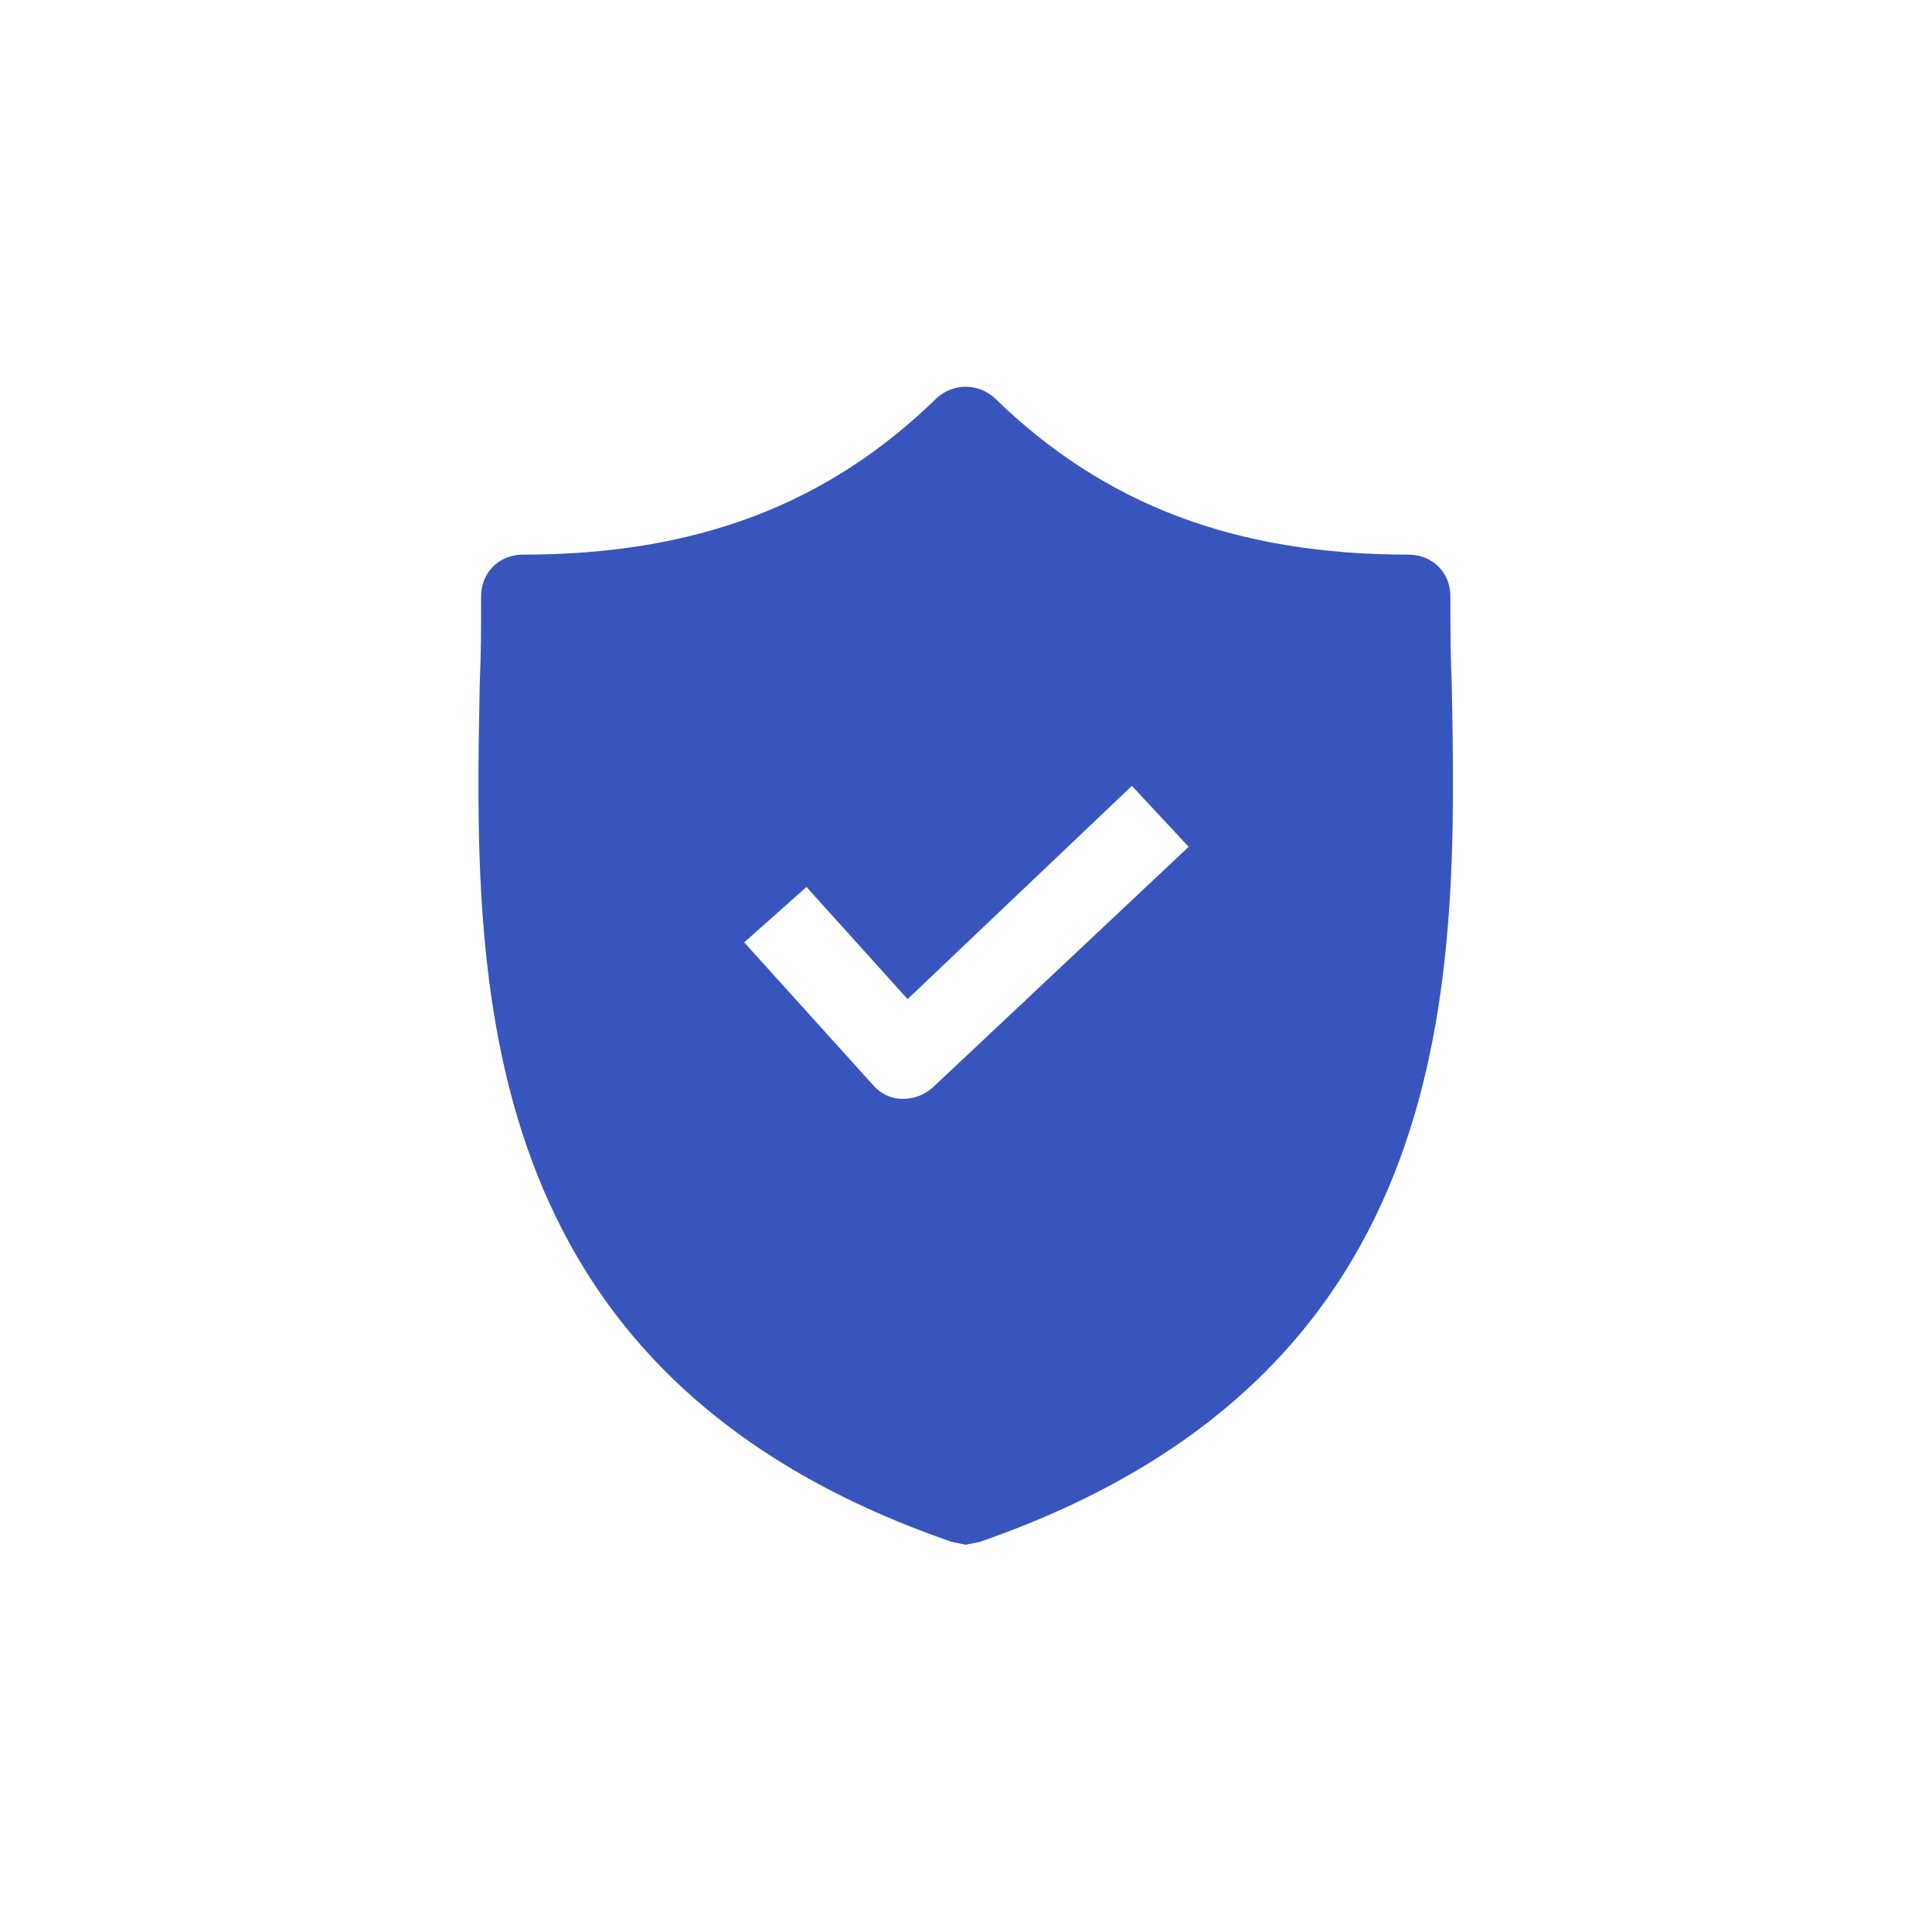<?xml version="1.0" encoding="UTF-8" standalone="no"?><!DOCTYPE svg PUBLIC "-//W3C//DTD SVG 1.1//EN" "http://www.w3.org/Graphics/SVG/1.1/DTD/svg11.dtd"><svg width="100%" height="100%" viewBox="0 0 1738 1738" version="1.1" xmlns="http://www.w3.org/2000/svg" xmlns:xlink="http://www.w3.org/1999/xlink" xml:space="preserve" xmlns:serif="http://www.serif.com/" style="fill-rule:evenodd;clip-rule:evenodd;stroke-linejoin:round;stroke-miterlimit:1.414;"><g><rect x="0" y="0" width="1736.11" height="1736.11" style="fill:none;"/><path d="M1305.99,616.041c-1.246,-27.404 -1.246,-53.563 -1.246,-79.721c0,-21.176 -16.193,-37.369 -37.369,-37.369c-155.705,0 -274.041,-44.844 -372.446,-140.758c-14.948,-13.702 -37.37,-13.702 -52.317,0c-98.406,95.914 -216.742,140.758 -372.447,140.758c-21.176,0 -37.369,16.193 -37.369,37.369c0,26.158 0,52.317 -1.246,79.721c-4.982,261.584 -12.456,620.329 424.764,771.051l12.456,2.491l12.457,-2.491c435.974,-150.722 429.745,-508.221 424.763,-771.051Zm-467.115,362.481c-7.474,6.228 -16.194,9.965 -26.159,9.965l-1.245,0c-9.965,0 -19.931,-4.982 -26.159,-12.456l-115.844,-128.301l56.054,-49.826l90.931,100.897l201.794,-191.829l51.071,54.809l-230.443,216.741Z" style="fill:#3855be;fill-rule:nonzero;"/></g></svg>